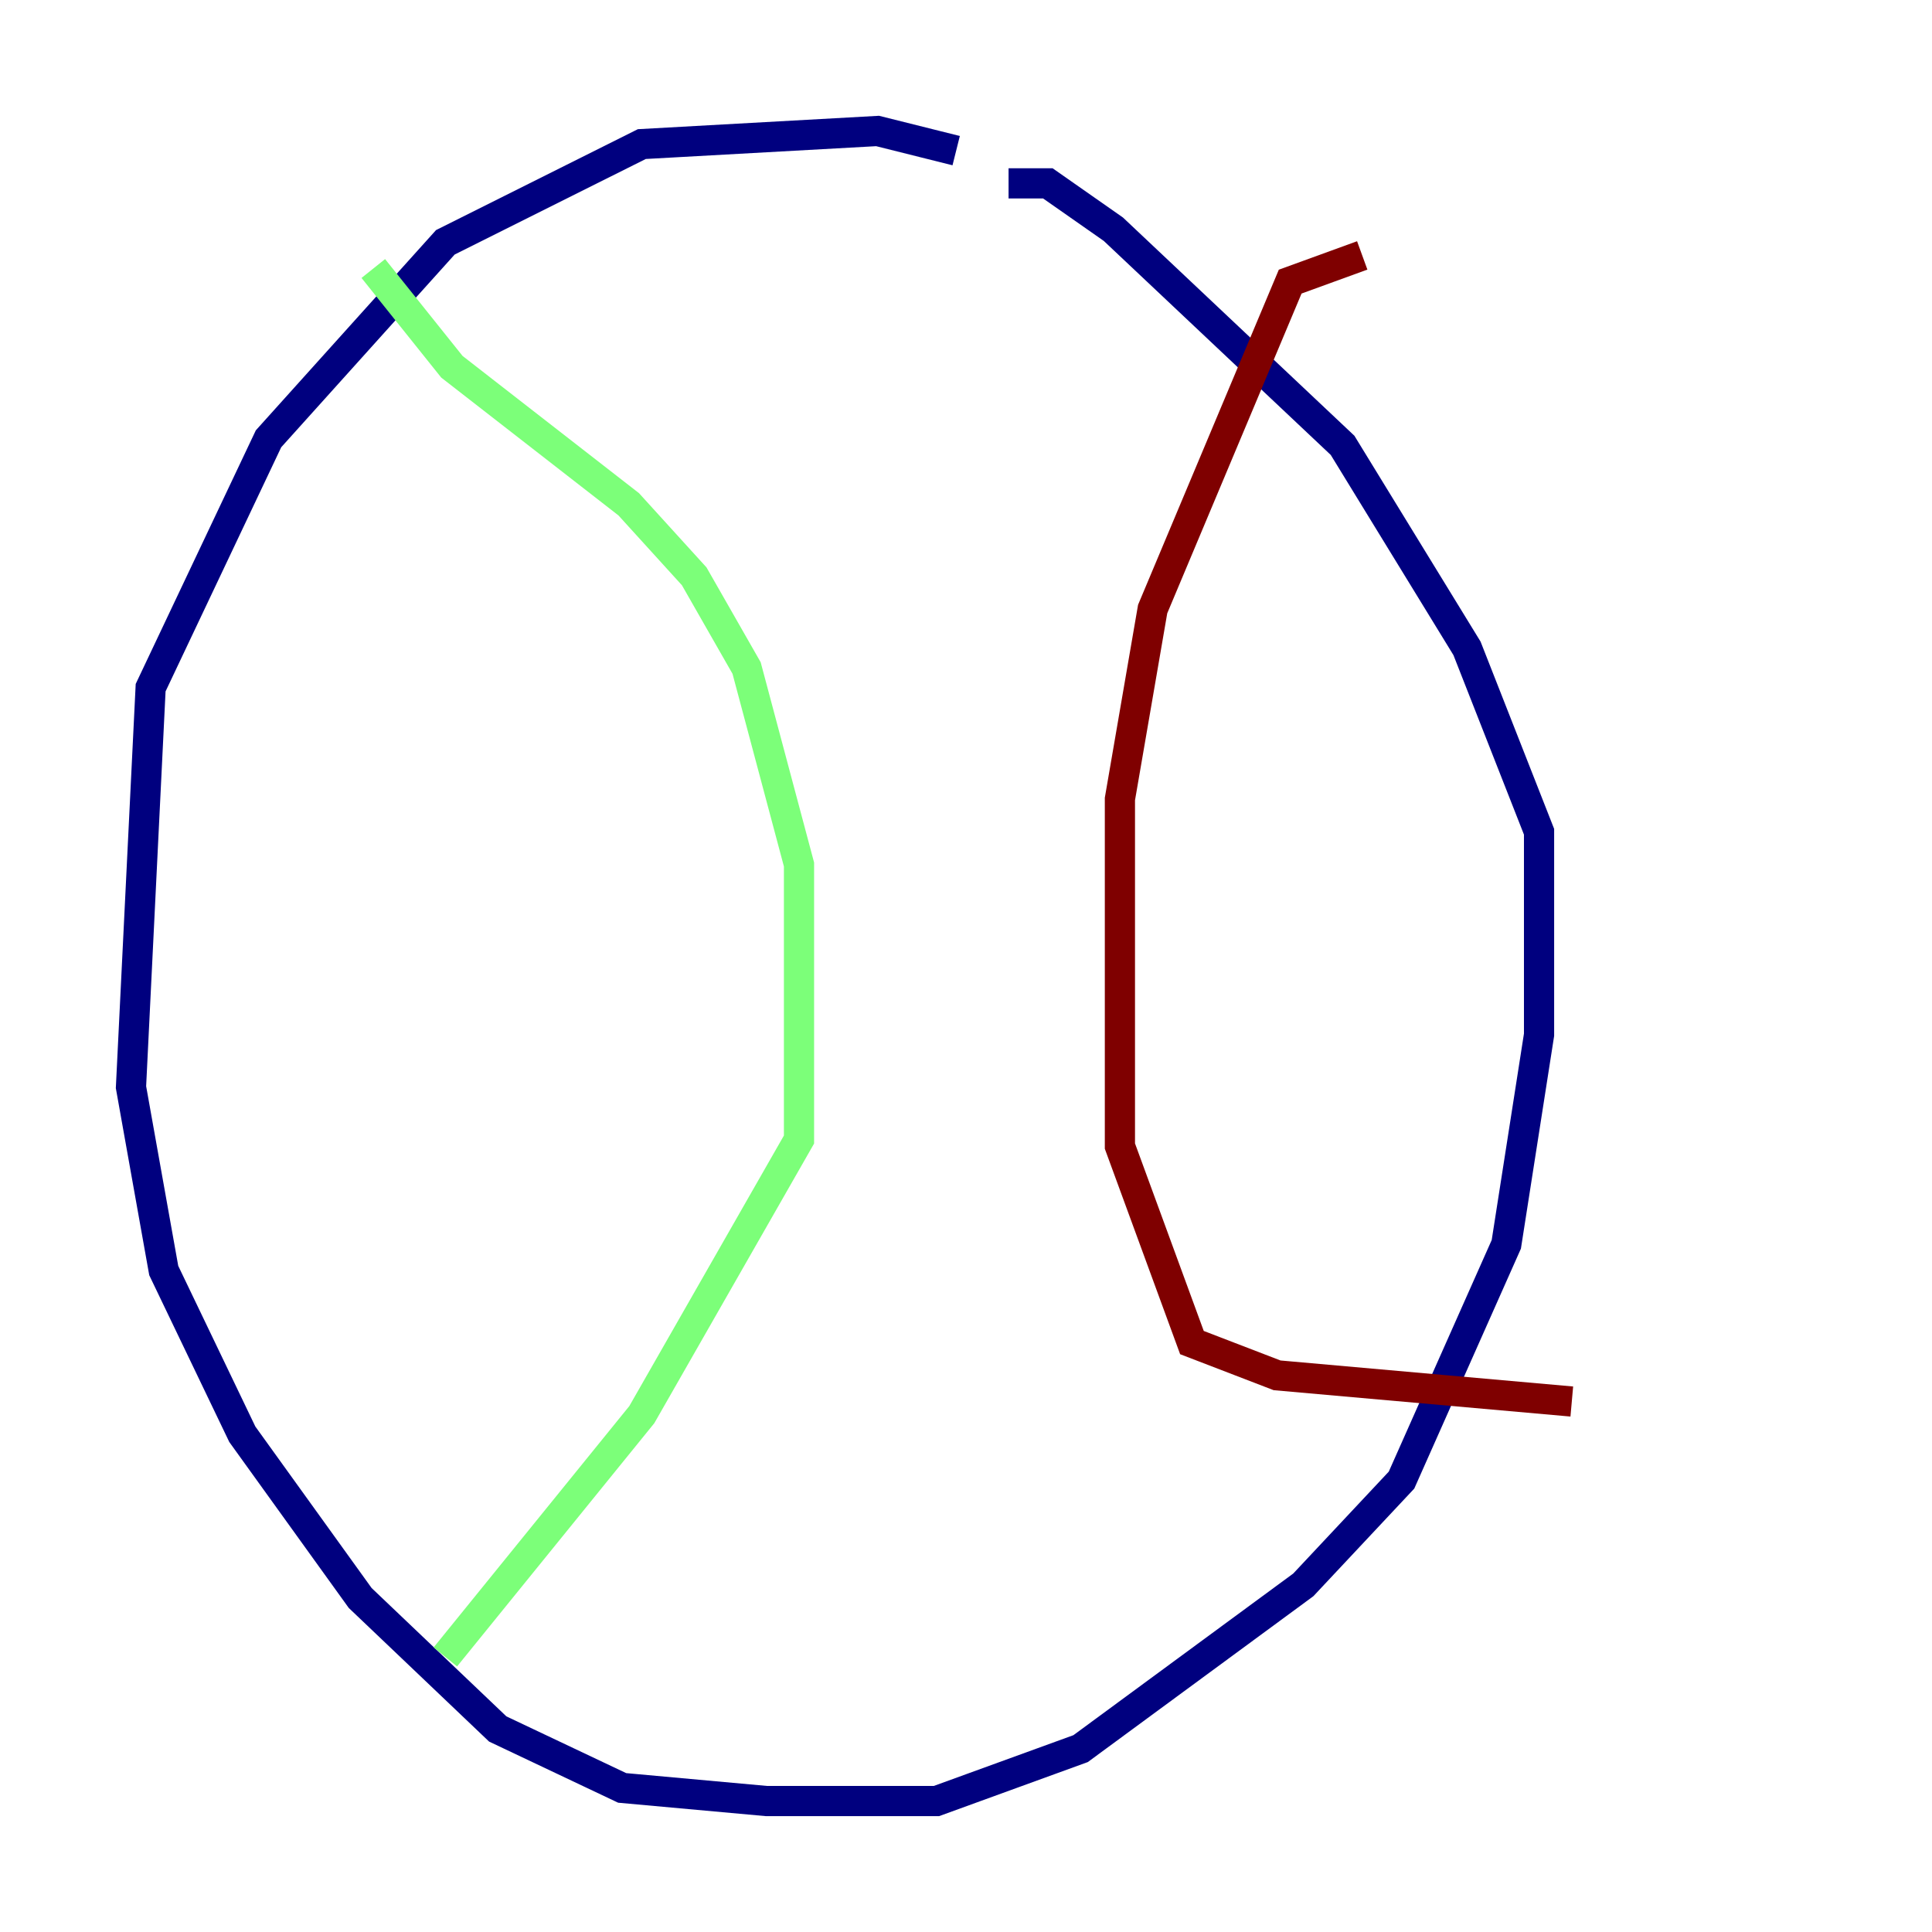 <?xml version="1.0" encoding="utf-8" ?>
<svg baseProfile="tiny" height="128" version="1.2" viewBox="0,0,128,128" width="128" xmlns="http://www.w3.org/2000/svg" xmlns:ev="http://www.w3.org/2001/xml-events" xmlns:xlink="http://www.w3.org/1999/xlink"><defs /><polyline fill="none" points="63.349,9.98 58.142,8.678 42.522,9.546 29.505,16.054 17.79,29.071 9.98,45.559 8.678,72.027 10.848,84.176 16.054,95.024 23.864,105.871 32.976,114.549 41.22,118.454 50.766,119.322 62.047,119.322 71.593,115.851 86.346,105.003 92.854,98.061 99.797,82.441 101.966,68.556 101.966,55.105 97.193,42.956 88.949,29.505 73.763,15.186 69.424,12.149 66.82,12.149" stroke="#00007f" stroke-width="2" /><polyline fill="none" points="24.732,17.79 29.939,24.298 41.654,33.41 45.993,38.183 49.464,44.258 52.936,57.275 52.936,75.498 42.522,93.722 29.505,109.776" stroke="#7cff79" stroke-width="2" /><polyline fill="none" points="90.251,16.922 85.478,18.658 76.366,40.352 74.197,52.936 74.197,75.932 78.969,88.949 84.61,91.119 104.136,92.854" stroke="#7f0000" stroke-width="2" /></svg>